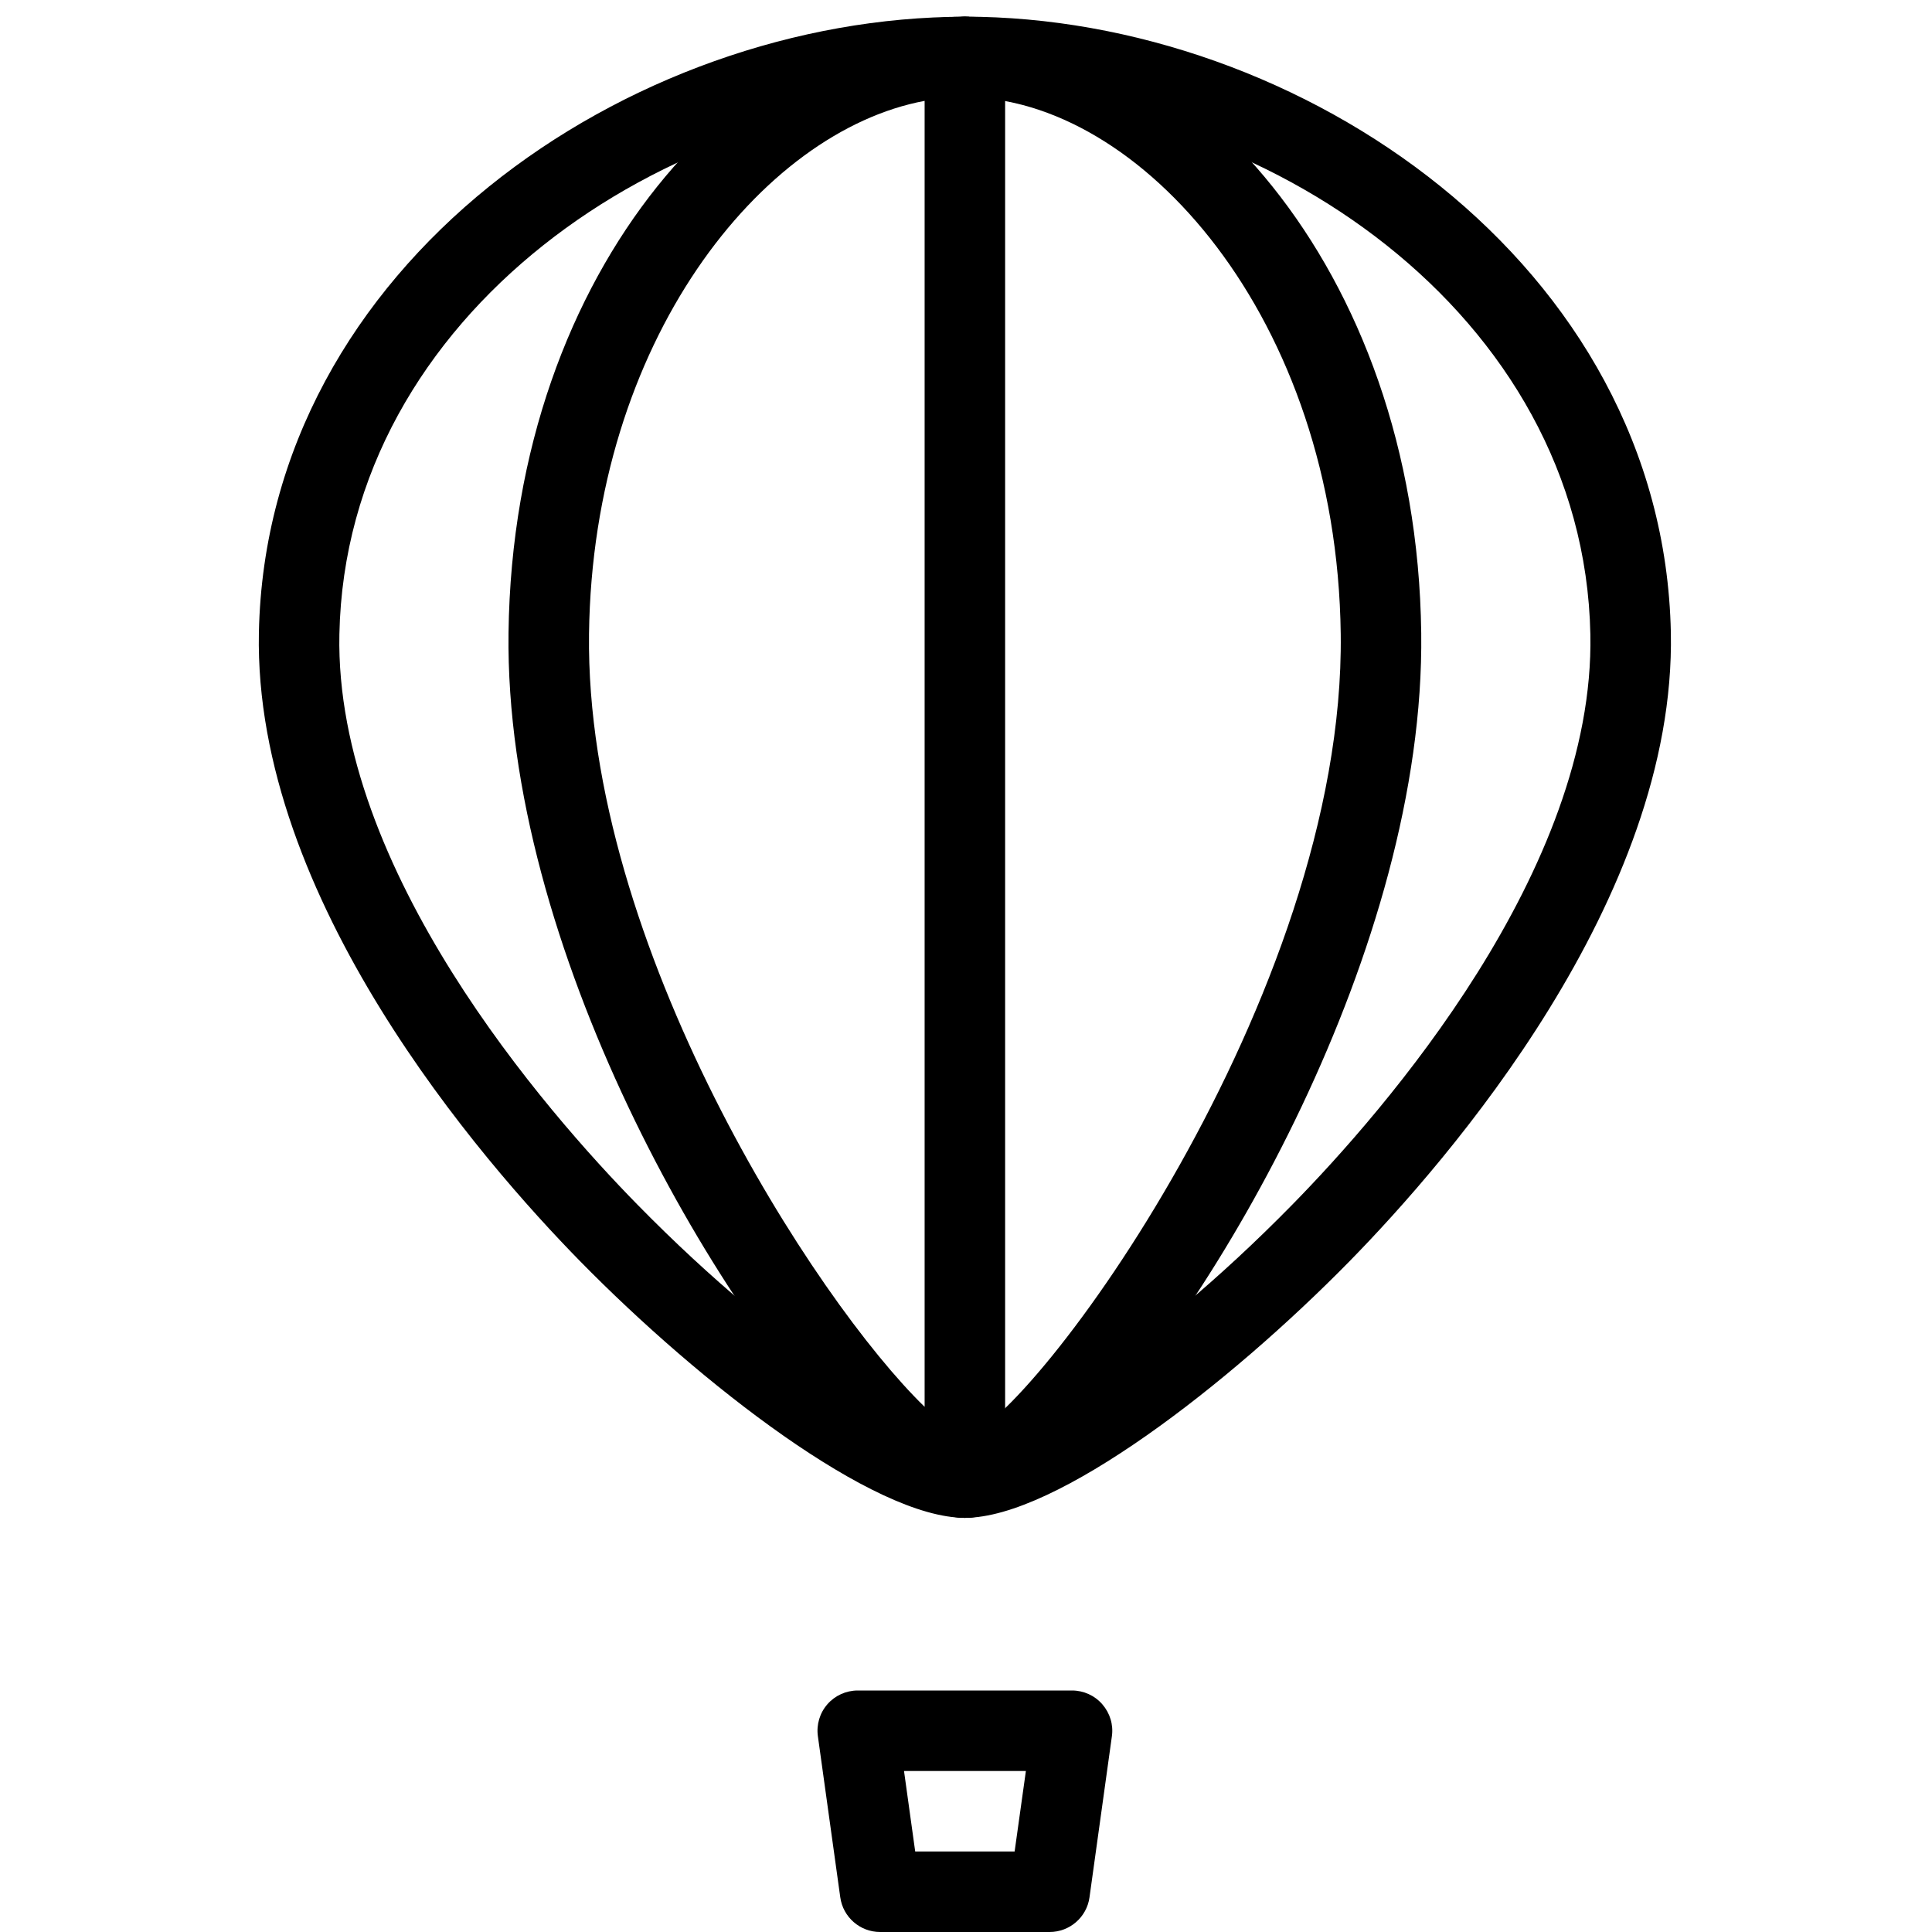 <?xml version="1.0" encoding="utf-8"?>
<!-- Generator: Adobe Illustrator 18.1.0, SVG Export Plug-In . SVG Version: 6.00 Build 0)  -->
<svg version="1.1" id="Layer_1" xmlns="http://www.w3.org/2000/svg" xmlns:xlink="http://www.w3.org/1999/xlink" x="0px" y="0px"
	 width="24px" height="24px" viewBox="0 0 24 24" enable-background="new 0 0 24 24" xml:space="preserve">
<g>
	<path d="M11.986,18.855c-0.276,0-0.5-0.224-0.5-0.5s0.224-0.5,0.5-0.5c0.518,0,2.219-1.005,4.068-2.891
		c1.133-1.155,3.761-4.159,3.702-7.085c-0.08-3.991-4.082-6.672-7.771-6.672c-0.276,0-0.5-0.224-0.5-0.5
		s0.224-0.5,0.5-0.5c4.161,0,8.679,3.075,8.771,7.652c0.065,3.305-2.768,6.559-3.988,7.805
		C15.262,17.2,13.123,18.855,11.986,18.855z"/>
	<path d="M11.986,18.855c-0.276,0-0.5-0.224-0.5-0.5s0.224-0.5,0.5-0.5c0.828-0.213,4.726-5.472,4.669-9.979
		c-0.049-3.93-2.5-6.668-4.669-6.668c-0.276,0-0.5-0.224-0.5-0.5s0.224-0.5,0.5-0.5c2.691,0,5.611,3.076,5.669,7.656
		c0.049,3.901-2.562,8.384-4.341,10.185C12.601,18.77,12.215,18.855,11.986,18.855z"/>
	<path d="M11.986,18.855c-1.136,0-3.275-1.654-4.782-3.19c-1.221-1.246-4.054-4.5-3.988-7.805
		c0.092-4.578,4.609-7.652,8.77-7.652c0.276,0,0.5,0.224,0.5,0.5s-0.224,0.5-0.5,0.5c-3.688,0-7.69,2.681-7.77,6.672
		c-0.059,2.926,2.57,5.93,3.703,7.085c1.849,1.886,3.55,2.891,4.067,2.891c0.276,0,0.5,0.224,0.5,0.5
		S12.263,18.855,11.986,18.855z"/>
	<path d="M11.986,18.855c-0.229,0-0.614-0.084-1.329-0.807c-1.779-1.802-4.389-6.285-4.34-10.185
		c0.057-4.58,2.978-7.656,5.669-7.656c0.276,0,0.5,0.224,0.5,0.5v17.648C12.486,18.631,12.263,18.855,11.986,18.855
		z M11.486,1.253C9.457,1.631,7.363,4.245,7.317,7.875c-0.048,3.866,2.812,8.286,4.169,9.601V1.253z"/>
	<path d="M13.039,24h-2.106c-0.249,0-0.461-0.184-0.495-0.432l-0.278-2c-0.02-0.143,0.023-0.288,0.118-0.397
		C10.373,21.062,10.511,21,10.655,21h2.662c0.144,0,0.282,0.062,0.377,0.172s0.139,0.254,0.118,0.398l-0.278,2
		C13.5,23.816,13.288,24,13.039,24z M11.369,23h1.235l0.14-1h-1.514L11.369,23z"/>
</g>
<rect x="-0.014" y="0" fill="none" width="24" height="24"/>
</svg>
